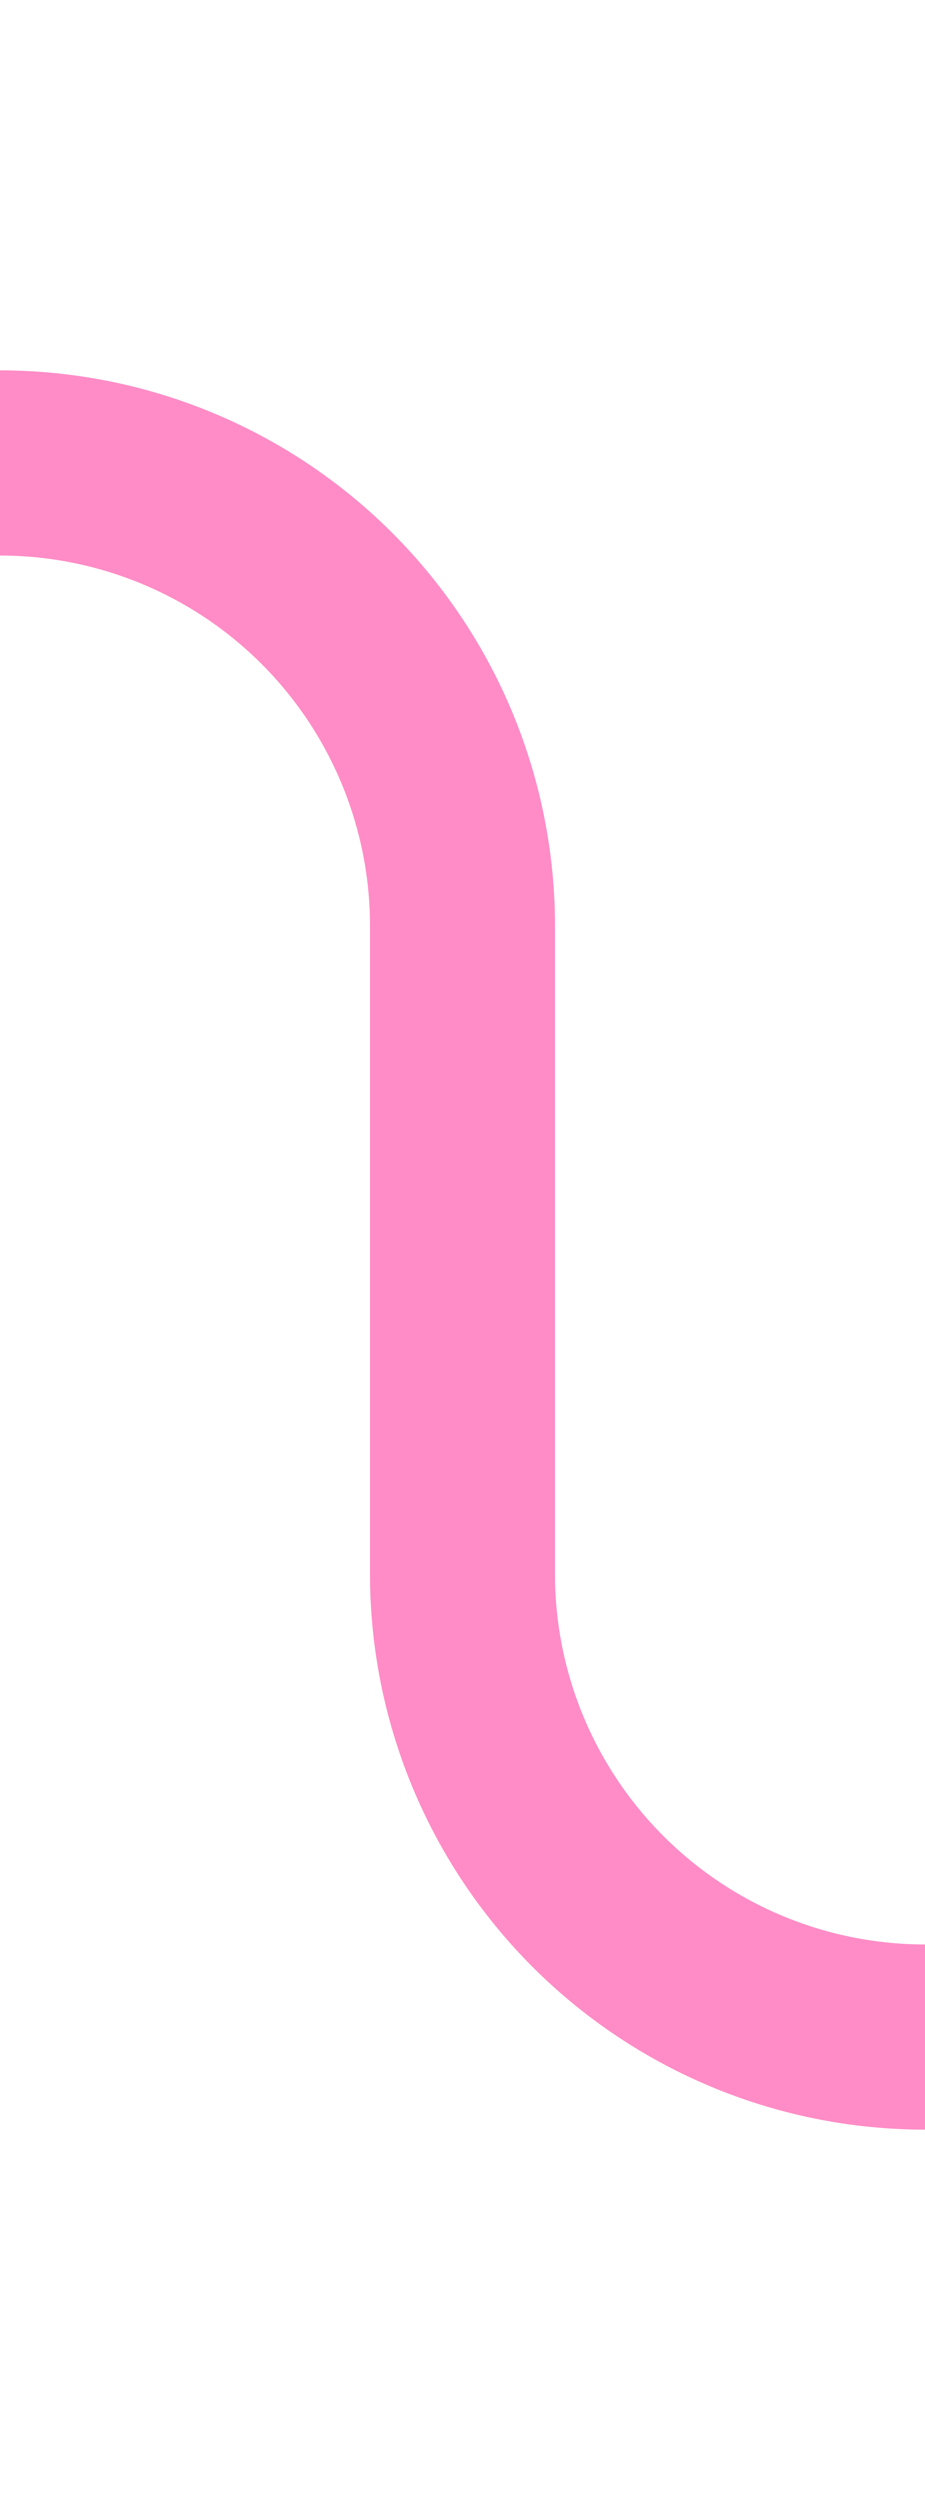 ﻿<?xml version="1.0" encoding="utf-8"?>
<svg version="1.1" xmlns:xlink="http://www.w3.org/1999/xlink" width="10px" height="27px" preserveAspectRatio="xMidYMin meet" viewBox="1504 437  8 27" xmlns="http://www.w3.org/2000/svg">
  <path d="M 1412 442  L 1503 442  A 5 5 0 0 1 1508 447 L 1508 454  A 5 5 0 0 0 1513 459 L 1523 459  A 3 3 0 0 1 1526 456 A 3 3 0 0 1 1529 459 L 1605 459  " stroke-width="2" stroke="#ff3399" fill="none" stroke-opacity="0.561" />
</svg>
